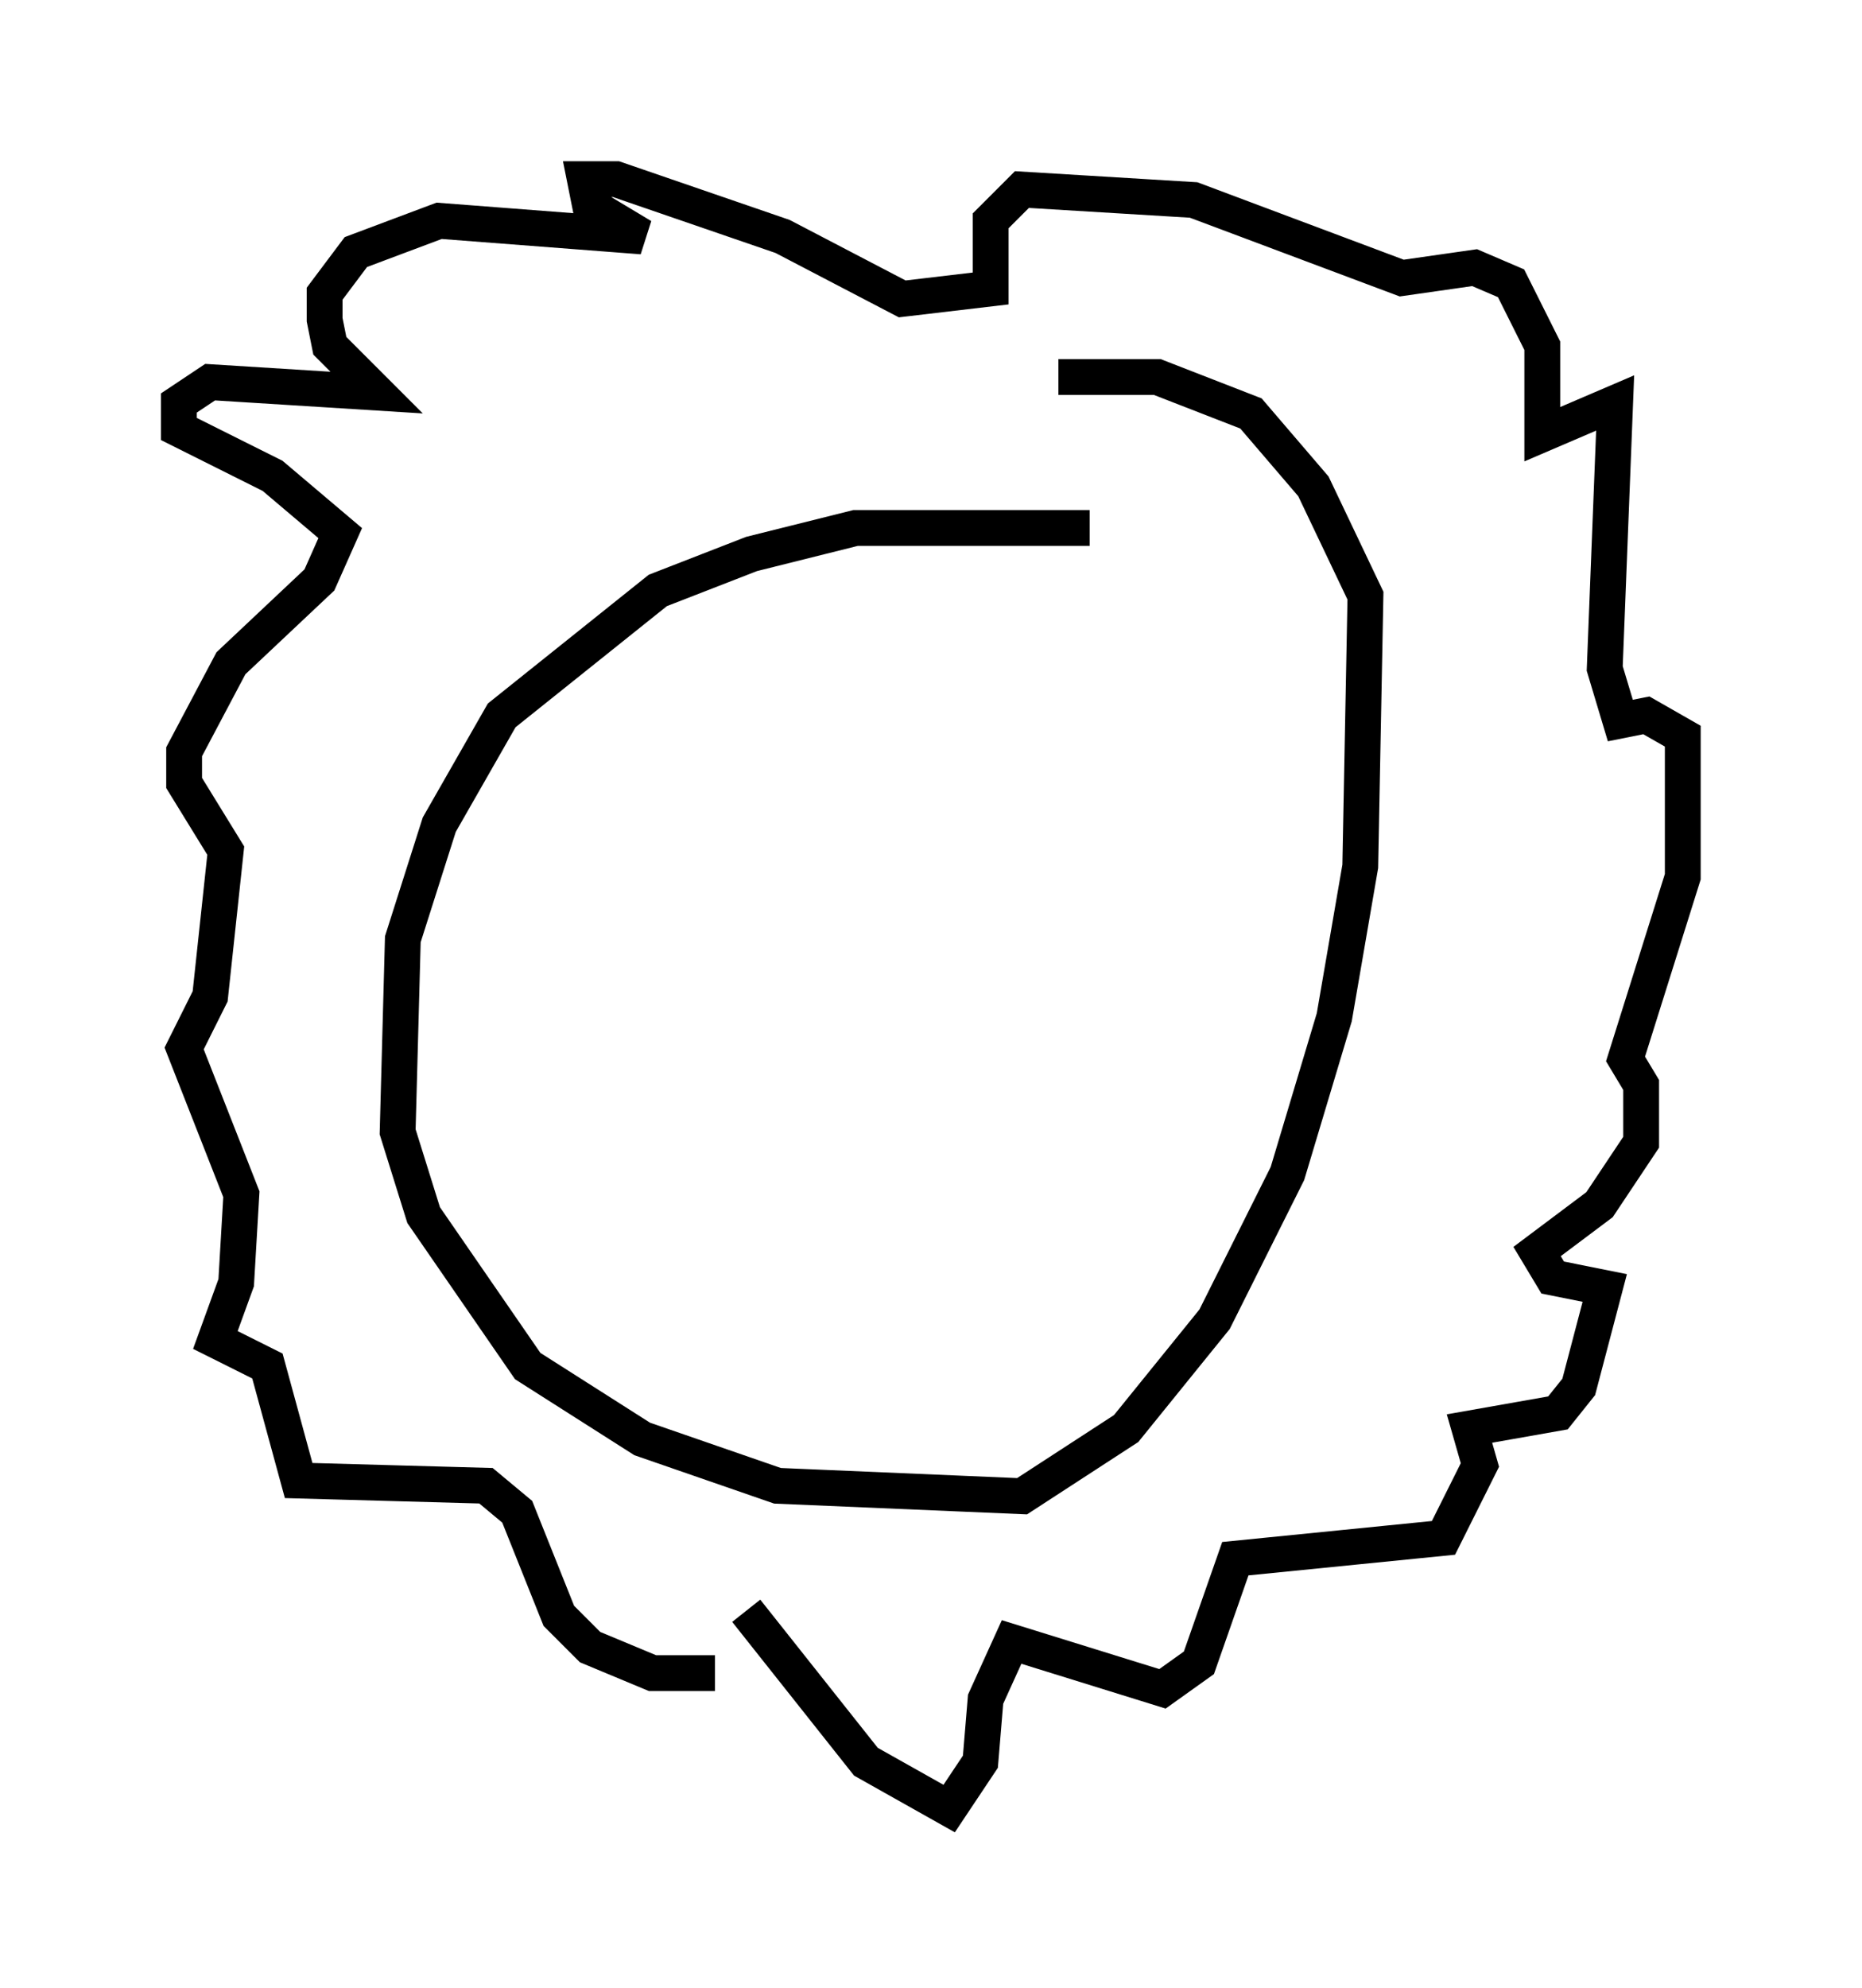 <?xml version="1.0" encoding="utf-8" ?>
<svg baseProfile="full" height="55.464" version="1.1" width="51.978" xmlns="http://www.w3.org/2000/svg" xmlns:ev="http://www.w3.org/2001/xml-events" xmlns:xlink="http://www.w3.org/1999/xlink"><defs /><rect fill="white" height="55.464" width="51.978" x="0" y="0" /><path d="M31.436, 15.168 m-1.017, -0.436 l-6.536, 0.0 -2.905, 0.726 l-2.615, 1.017 -4.358, 3.486 l-1.743, 3.05 -1.017, 3.196 l-0.145, 5.374 0.726, 2.324 l2.905, 4.212 3.196, 2.034 l3.777, 1.307 6.827, 0.291 l2.905, -1.888 2.469, -3.05 l2.034, -4.067 1.307, -4.358 l0.726, -4.212 0.145, -7.553 l-1.453, -3.05 -1.743, -2.034 l-2.615, -1.017 -2.76, 0.0 m-8.715, 34.425 l3.341, 4.212 2.324, 1.307 l0.872, -1.307 0.145, -1.743 l0.726, -1.598 4.212, 1.307 l1.017, -0.726 1.017, -2.905 l5.81, -0.581 1.017, -2.034 l-0.291, -1.017 2.469, -0.436 l0.581, -0.726 0.726, -2.76 l-1.453, -0.291 -0.436, -0.726 l1.743, -1.307 1.162, -1.743 l0.0, -1.598 -0.436, -0.726 l1.598, -5.084 0.0, -3.922 l-1.017, -0.581 -0.726, 0.145 l-0.436, -1.453 0.291, -7.408 l-2.034, 0.872 0.0, -2.469 l-0.872, -1.743 -1.017, -0.436 l-2.034, 0.291 -5.81, -2.179 l-4.793, -0.291 -0.872, 0.872 l0.0, 1.888 -2.469, 0.291 l-3.341, -1.743 -4.648, -1.598 l-0.872, 0.0 0.145, 0.726 l1.453, 0.872 -5.665, -0.436 l-2.324, 0.872 -0.872, 1.162 l0.0, 0.726 0.145, 0.726 l1.307, 1.307 -4.648, -0.291 l-0.872, 0.581 0.0, 0.726 l2.615, 1.307 1.888, 1.598 l-0.581, 1.307 -2.469, 2.324 l-1.307, 2.469 0.0, 0.872 l1.162, 1.888 -0.436, 4.067 l-0.726, 1.453 1.598, 4.067 l-0.145, 2.469 -0.581, 1.598 l1.453, 0.726 0.872, 3.196 l5.229, 0.145 0.872, 0.726 l1.162, 2.905 0.872, 0.872 l1.743, 0.726 1.743, 0.0 m2.469, -17.866 " fill="none" stroke="black" stroke-width="1" /></svg>